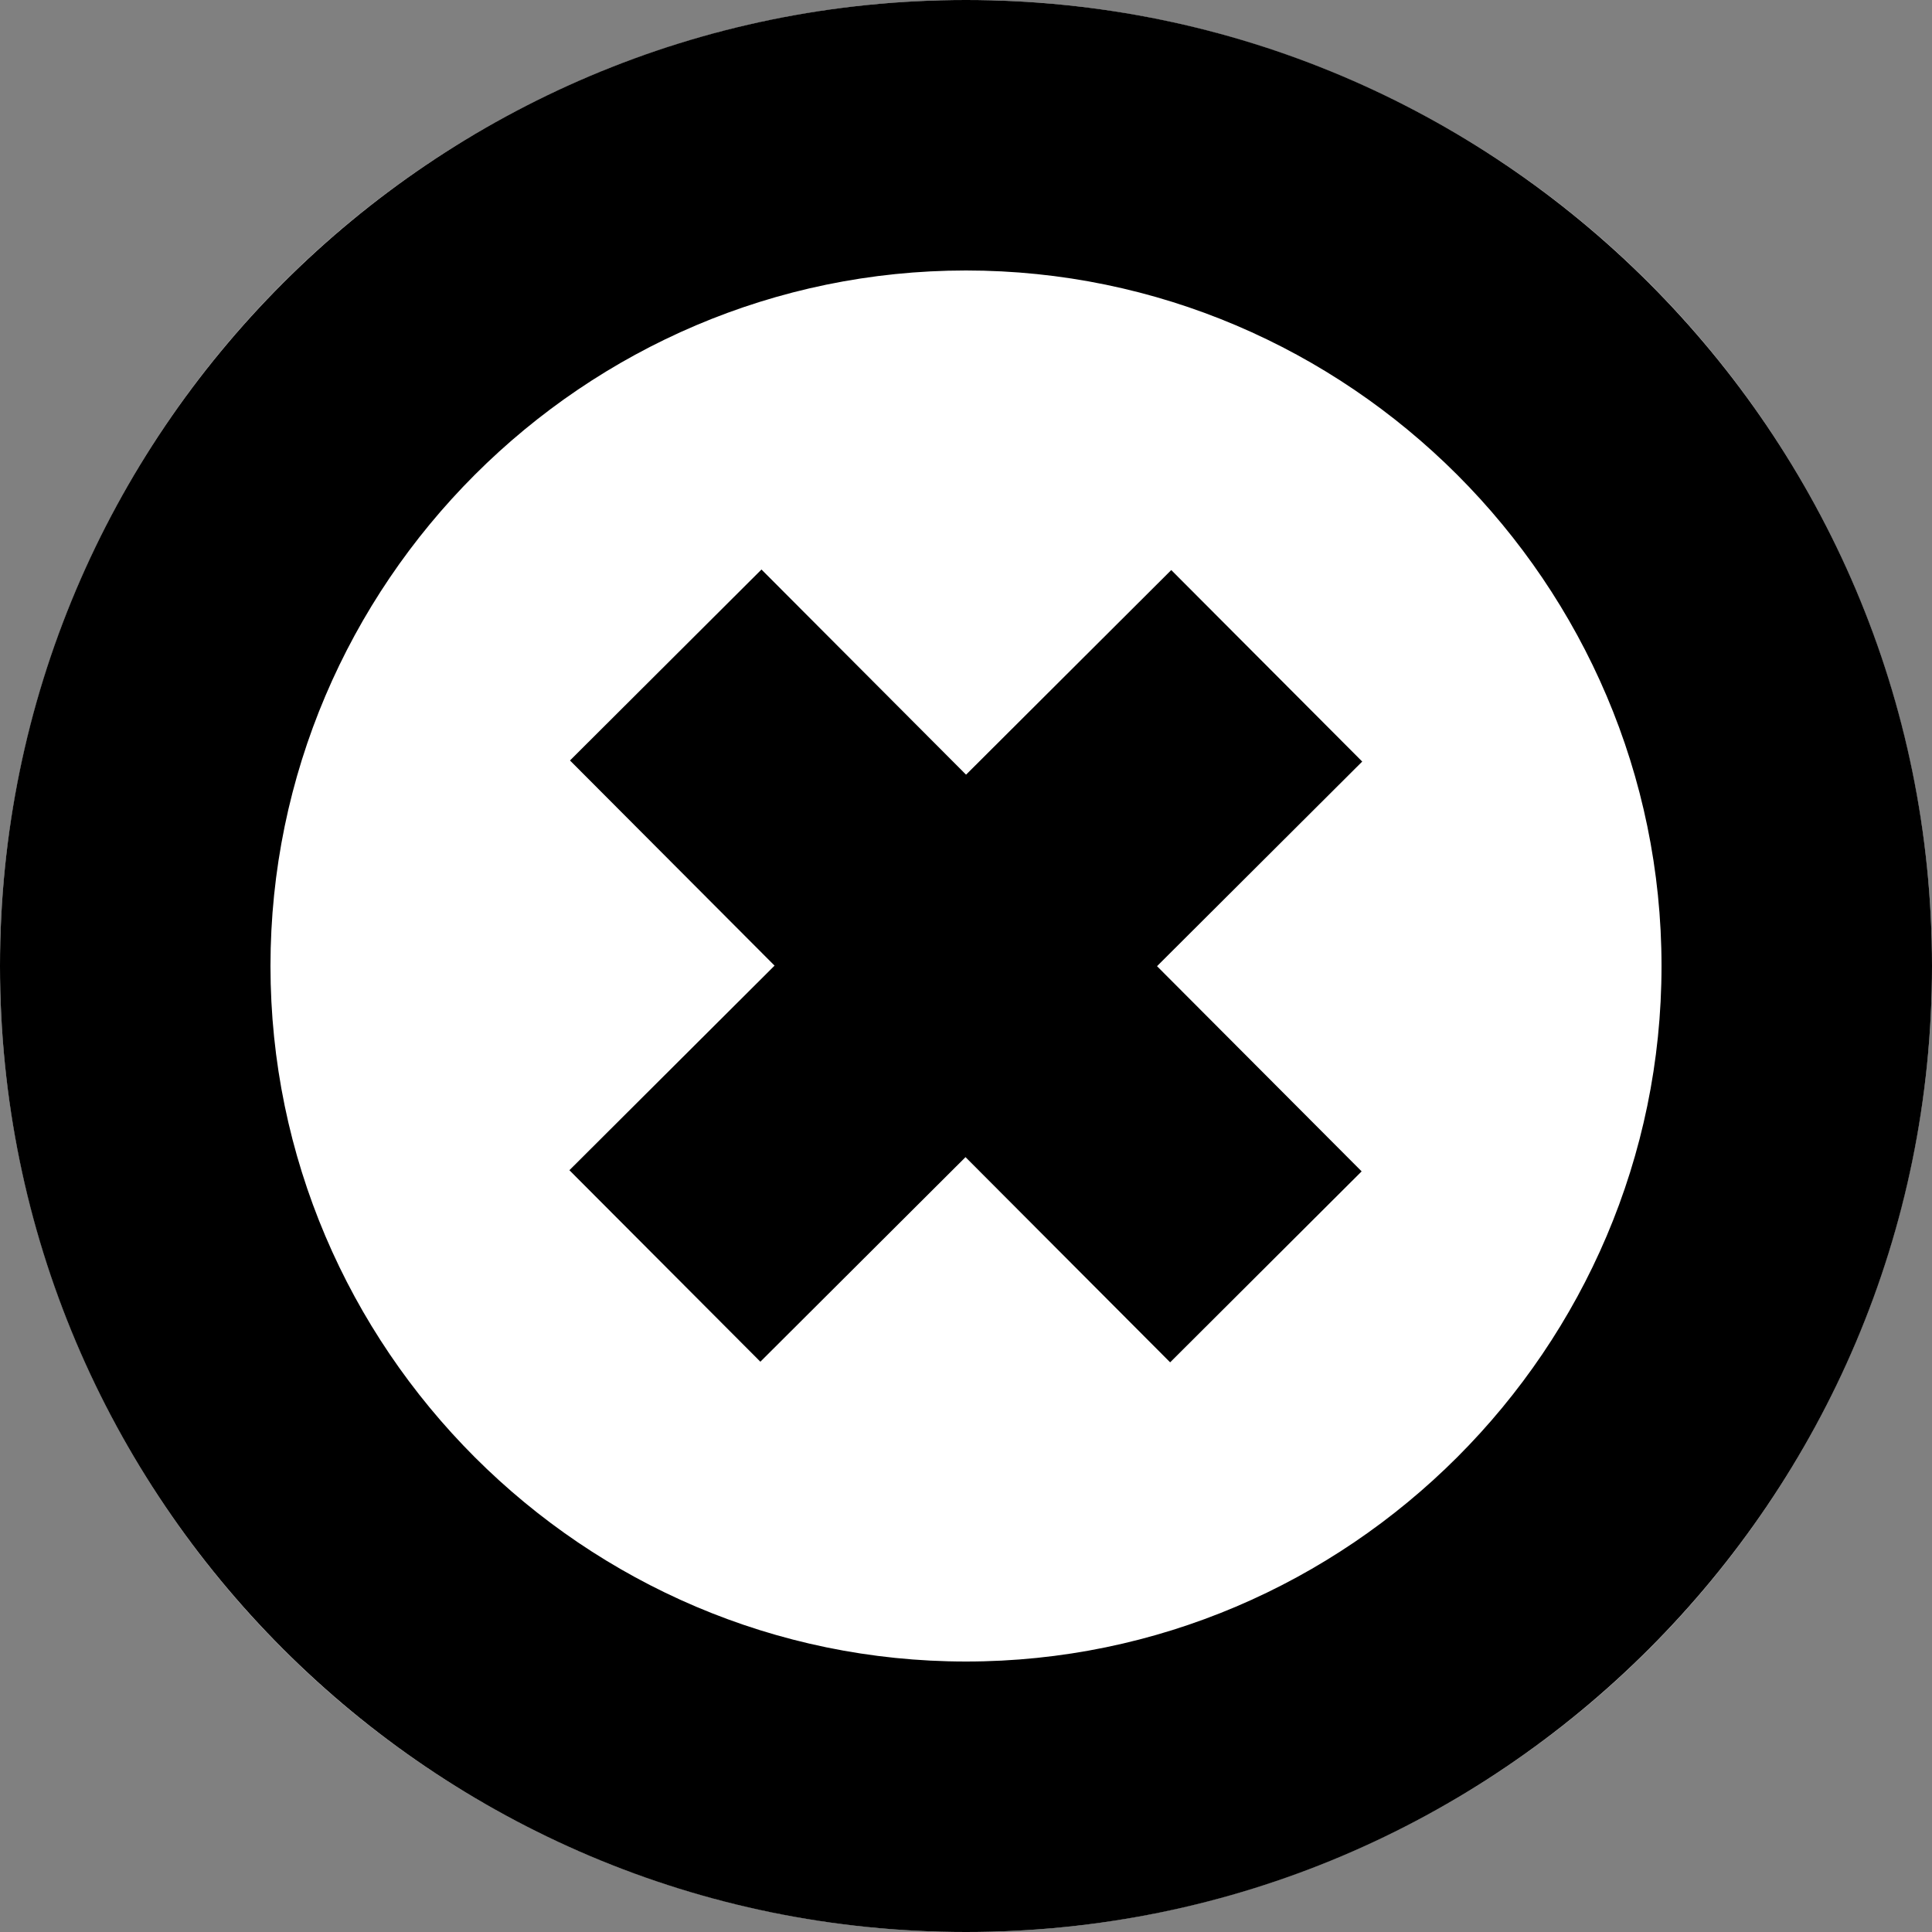 <?xml version="1.0" encoding="utf-8"?>
<!-- Generator: Adobe Illustrator 22.1.0, SVG Export Plug-In . SVG Version: 6.00 Build 0)  -->
<svg version="1.1" id="Layer_1" xmlns="http://www.w3.org/2000/svg" xmlns:xlink="http://www.w3.org/1999/xlink" x="0px" y="0px"
	 viewBox="0 0 50 50" style="enable-background:new 0 0 50 50;" xml:space="preserve">
<rect x="0" y="0" width="50" height="50" fill="#808080" stroke="none"/>
<style type="text/css">
	.st0{fill:#FFFFFF;}
</style>
<g>
	<circle class="st0" cx="25" cy="25" r="25"/>
	<path d="M25,7c9.9,0,18,8.1,18,18s-8.1,18-18,18S7,34.9,7,25S15.1,7,25,7 M25,0C11.2,0,0,11.2,0,25s11.2,25,25,25s25-11.2,25-25
		S38.8,0,25,0L25,0z"/>
</g>
<rect x="21.5" y="14" transform="matrix(0.708 -0.706 0.706 0.708 -10.355 24.948)" width="7" height="22"/>
<rect x="14" y="21.5" transform="matrix(0.708 -0.706 0.706 0.708 -10.355 24.947)" width="22" height="7"/>
</svg>
